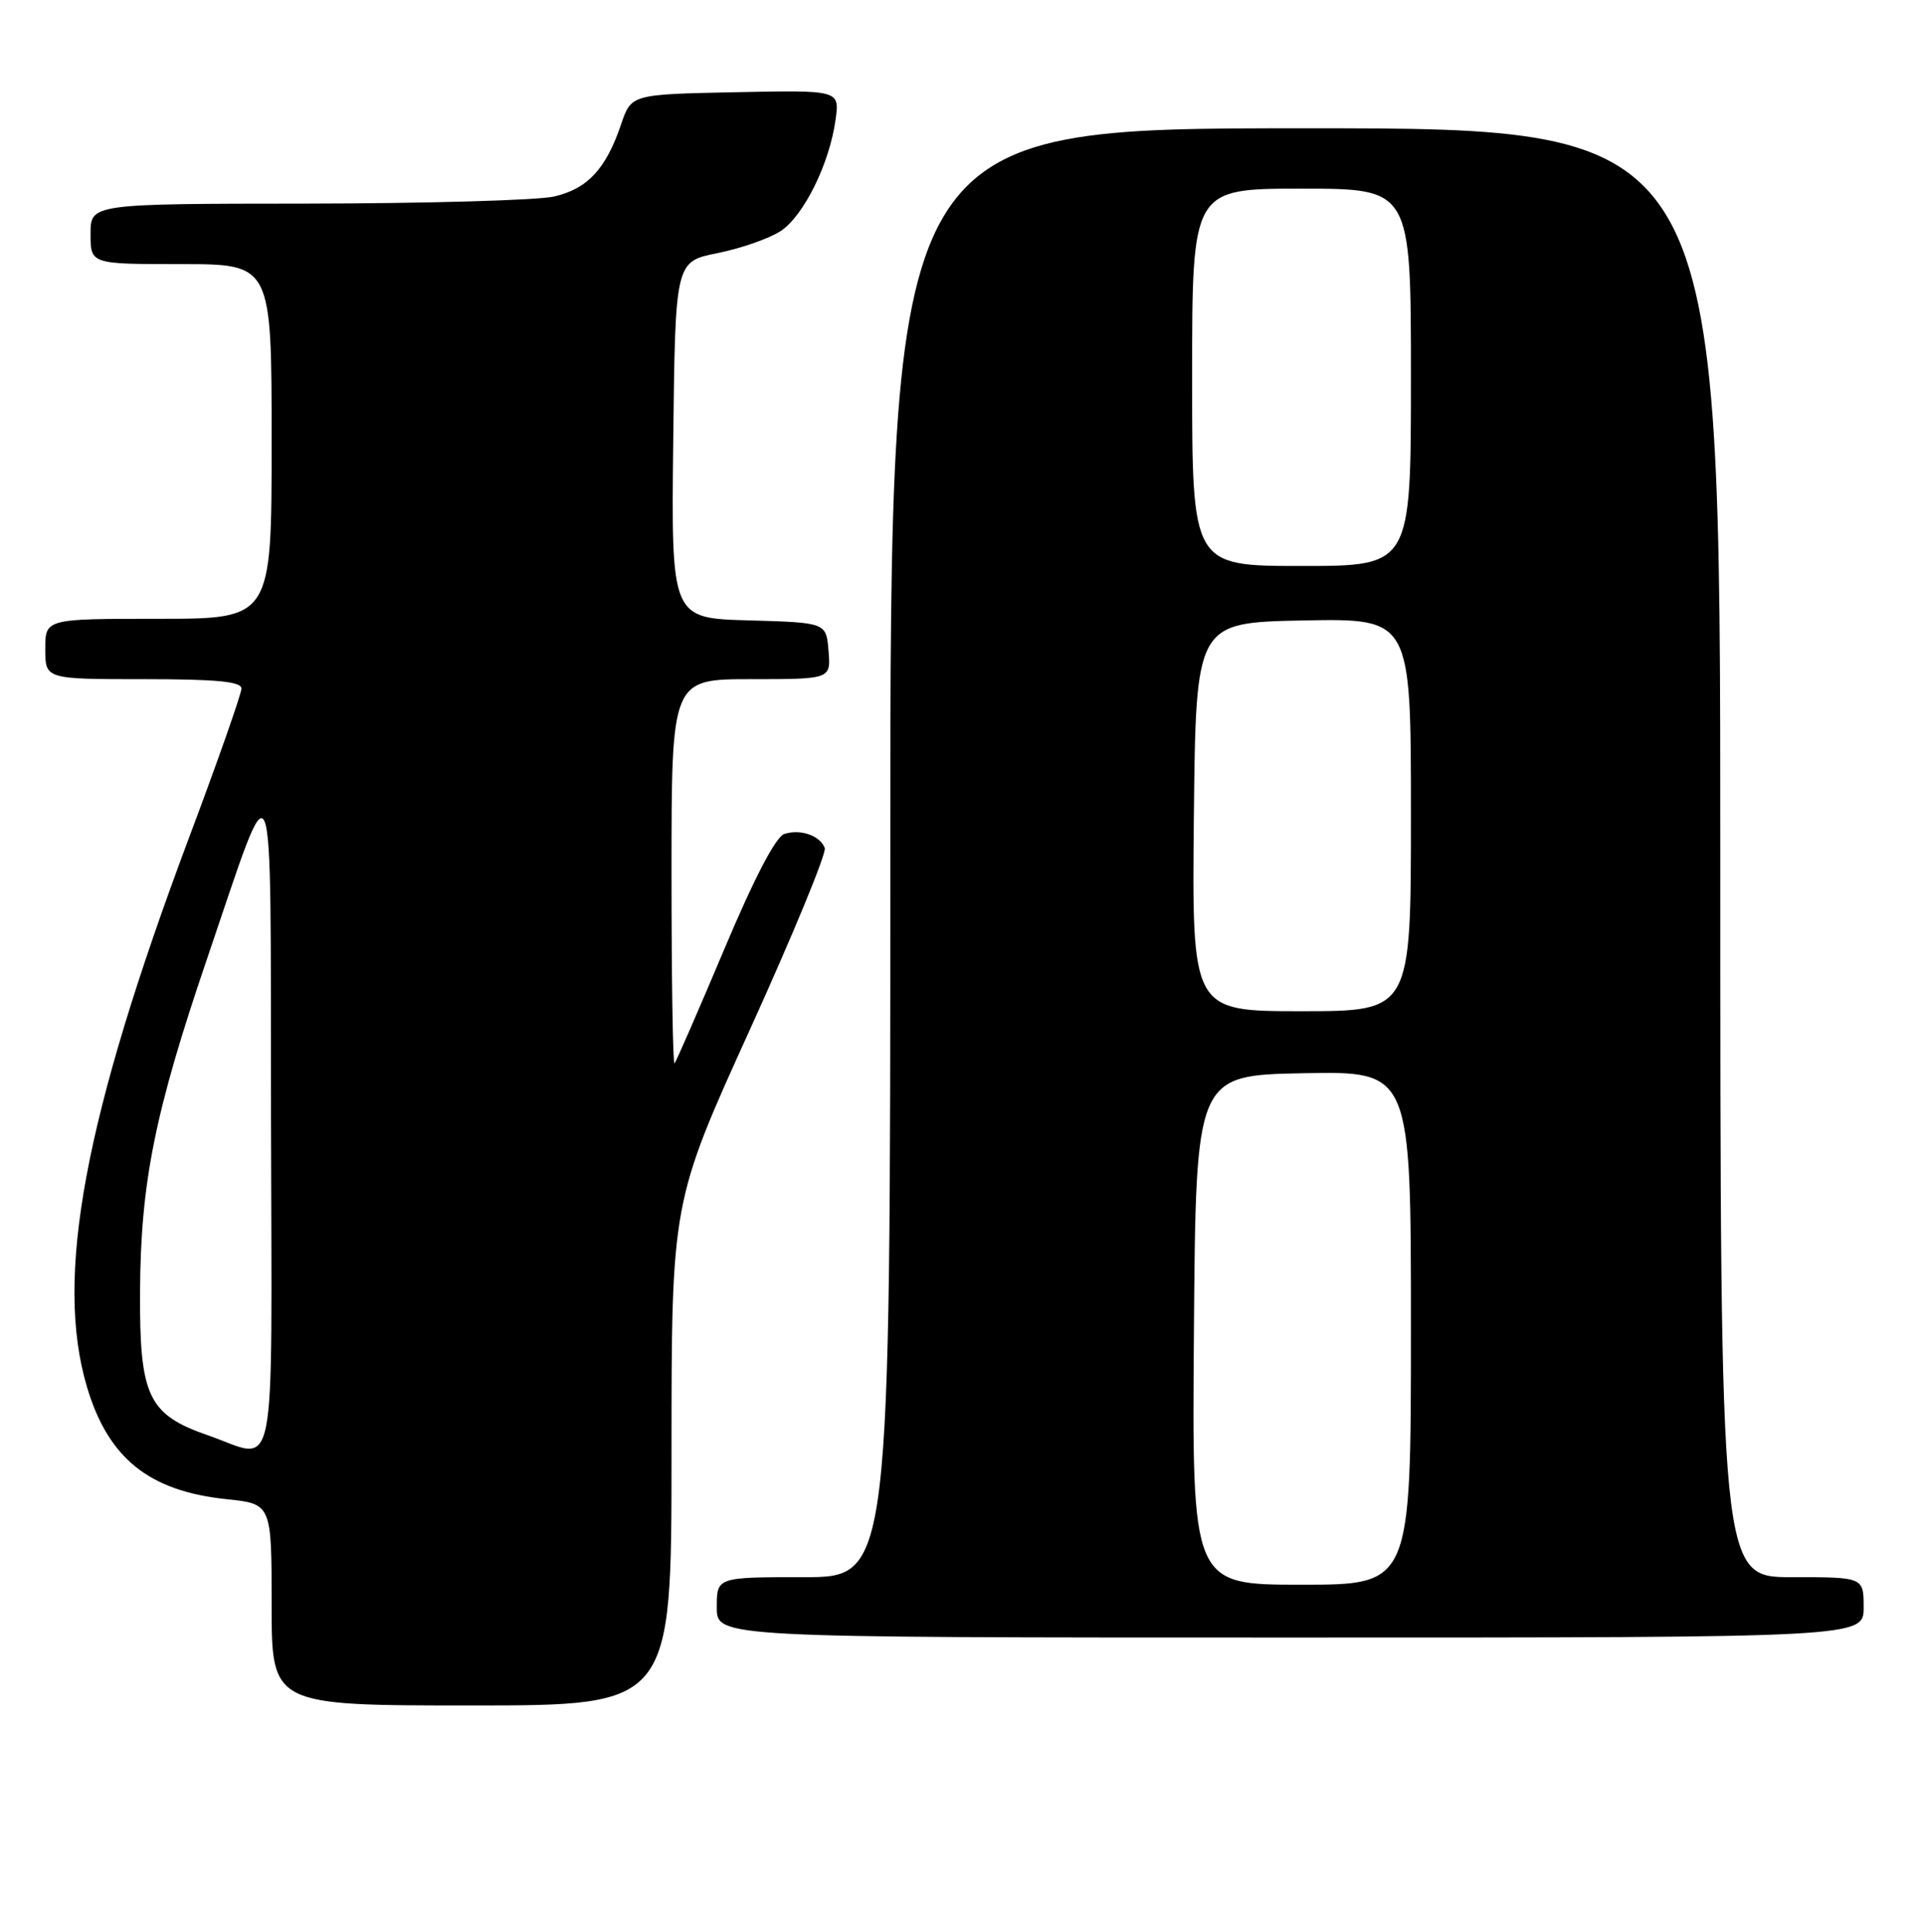 <?xml version="1.0" encoding="UTF-8" standalone="no"?>
<!DOCTYPE svg PUBLIC "-//W3C//DTD SVG 1.1//EN" "http://www.w3.org/Graphics/SVG/1.1/DTD/svg11.dtd" >
<svg xmlns="http://www.w3.org/2000/svg" xmlns:xlink="http://www.w3.org/1999/xlink" version="1.1" viewBox="0 0 255 256">
 <g >
 <path fill="currentColor"
d=" M 89.00 192.65 C 89.00 159.30 89.00 159.30 99.39 136.44 C 105.10 123.86 109.57 113.03 109.31 112.37 C 108.68 110.72 106.10 109.83 103.96 110.51 C 102.82 110.87 99.98 116.32 95.99 125.79 C 92.58 133.88 89.61 140.69 89.40 140.92 C 89.18 141.15 89.00 129.78 89.00 115.67 C 89.00 90.00 89.00 90.00 99.56 90.00 C 110.12 90.00 110.12 90.00 109.81 86.25 C 109.50 82.50 109.50 82.50 99.23 82.21 C 88.96 81.93 88.96 81.93 89.23 58.29 C 89.50 34.66 89.50 34.66 95.11 33.54 C 98.19 32.92 101.94 31.61 103.45 30.63 C 106.53 28.61 109.97 21.63 110.75 15.81 C 111.27 11.94 111.27 11.94 97.47 12.22 C 83.66 12.50 83.66 12.50 82.31 16.50 C 80.31 22.39 77.88 25.01 73.45 26.04 C 71.28 26.54 56.56 26.96 40.75 26.98 C 12.00 27.00 12.00 27.00 12.00 31.00 C 12.00 35.00 12.00 35.00 24.00 35.00 C 36.00 35.00 36.00 35.00 36.00 58.50 C 36.00 82.00 36.00 82.00 21.00 82.00 C 6.00 82.00 6.00 82.00 6.00 86.00 C 6.00 90.00 6.00 90.00 19.00 90.00 C 28.70 90.00 32.00 90.32 32.00 91.24 C 32.00 91.93 28.88 100.82 25.06 110.99 C 11.16 148.06 7.22 169.27 11.52 183.77 C 14.33 193.23 19.73 197.58 29.97 198.66 C 36.00 199.28 36.00 199.28 36.00 212.64 C 36.00 226.00 36.00 226.00 62.50 226.00 C 89.00 226.00 89.00 226.00 89.00 192.65 Z  M 247.00 213.00 C 247.00 209.00 247.00 209.00 237.50 209.00 C 228.00 209.00 228.00 209.00 228.00 113.00 C 228.00 17.00 228.00 17.00 173.00 17.00 C 118.00 17.00 118.00 17.00 118.00 113.00 C 118.00 209.00 118.00 209.00 106.50 209.00 C 95.00 209.00 95.00 209.00 95.00 213.00 C 95.00 217.00 95.00 217.00 171.00 217.00 C 247.00 217.00 247.00 217.00 247.00 213.00 Z  M 27.58 190.21 C 19.62 187.44 18.49 185.06 18.56 171.17 C 18.64 156.70 20.52 147.37 27.44 127.06 C 36.58 100.24 35.83 98.34 35.92 148.25 C 36.01 197.73 36.87 193.43 27.58 190.21 Z  M 158.24 176.25 C 158.50 142.50 158.50 142.50 172.75 142.22 C 187.00 141.95 187.00 141.95 187.00 175.97 C 187.00 210.00 187.00 210.00 172.49 210.00 C 157.97 210.00 157.97 210.00 158.24 176.25 Z  M 158.23 108.25 C 158.50 82.50 158.50 82.50 172.75 82.22 C 187.00 81.95 187.00 81.95 187.00 107.97 C 187.00 134.00 187.00 134.00 172.48 134.00 C 157.97 134.00 157.97 134.00 158.23 108.25 Z  M 158.00 50.00 C 158.00 25.00 158.00 25.00 172.50 25.00 C 187.00 25.00 187.00 25.00 187.00 50.00 C 187.00 75.00 187.00 75.00 172.50 75.00 C 158.00 75.00 158.00 75.00 158.00 50.00 Z "/>
</g>
</svg>